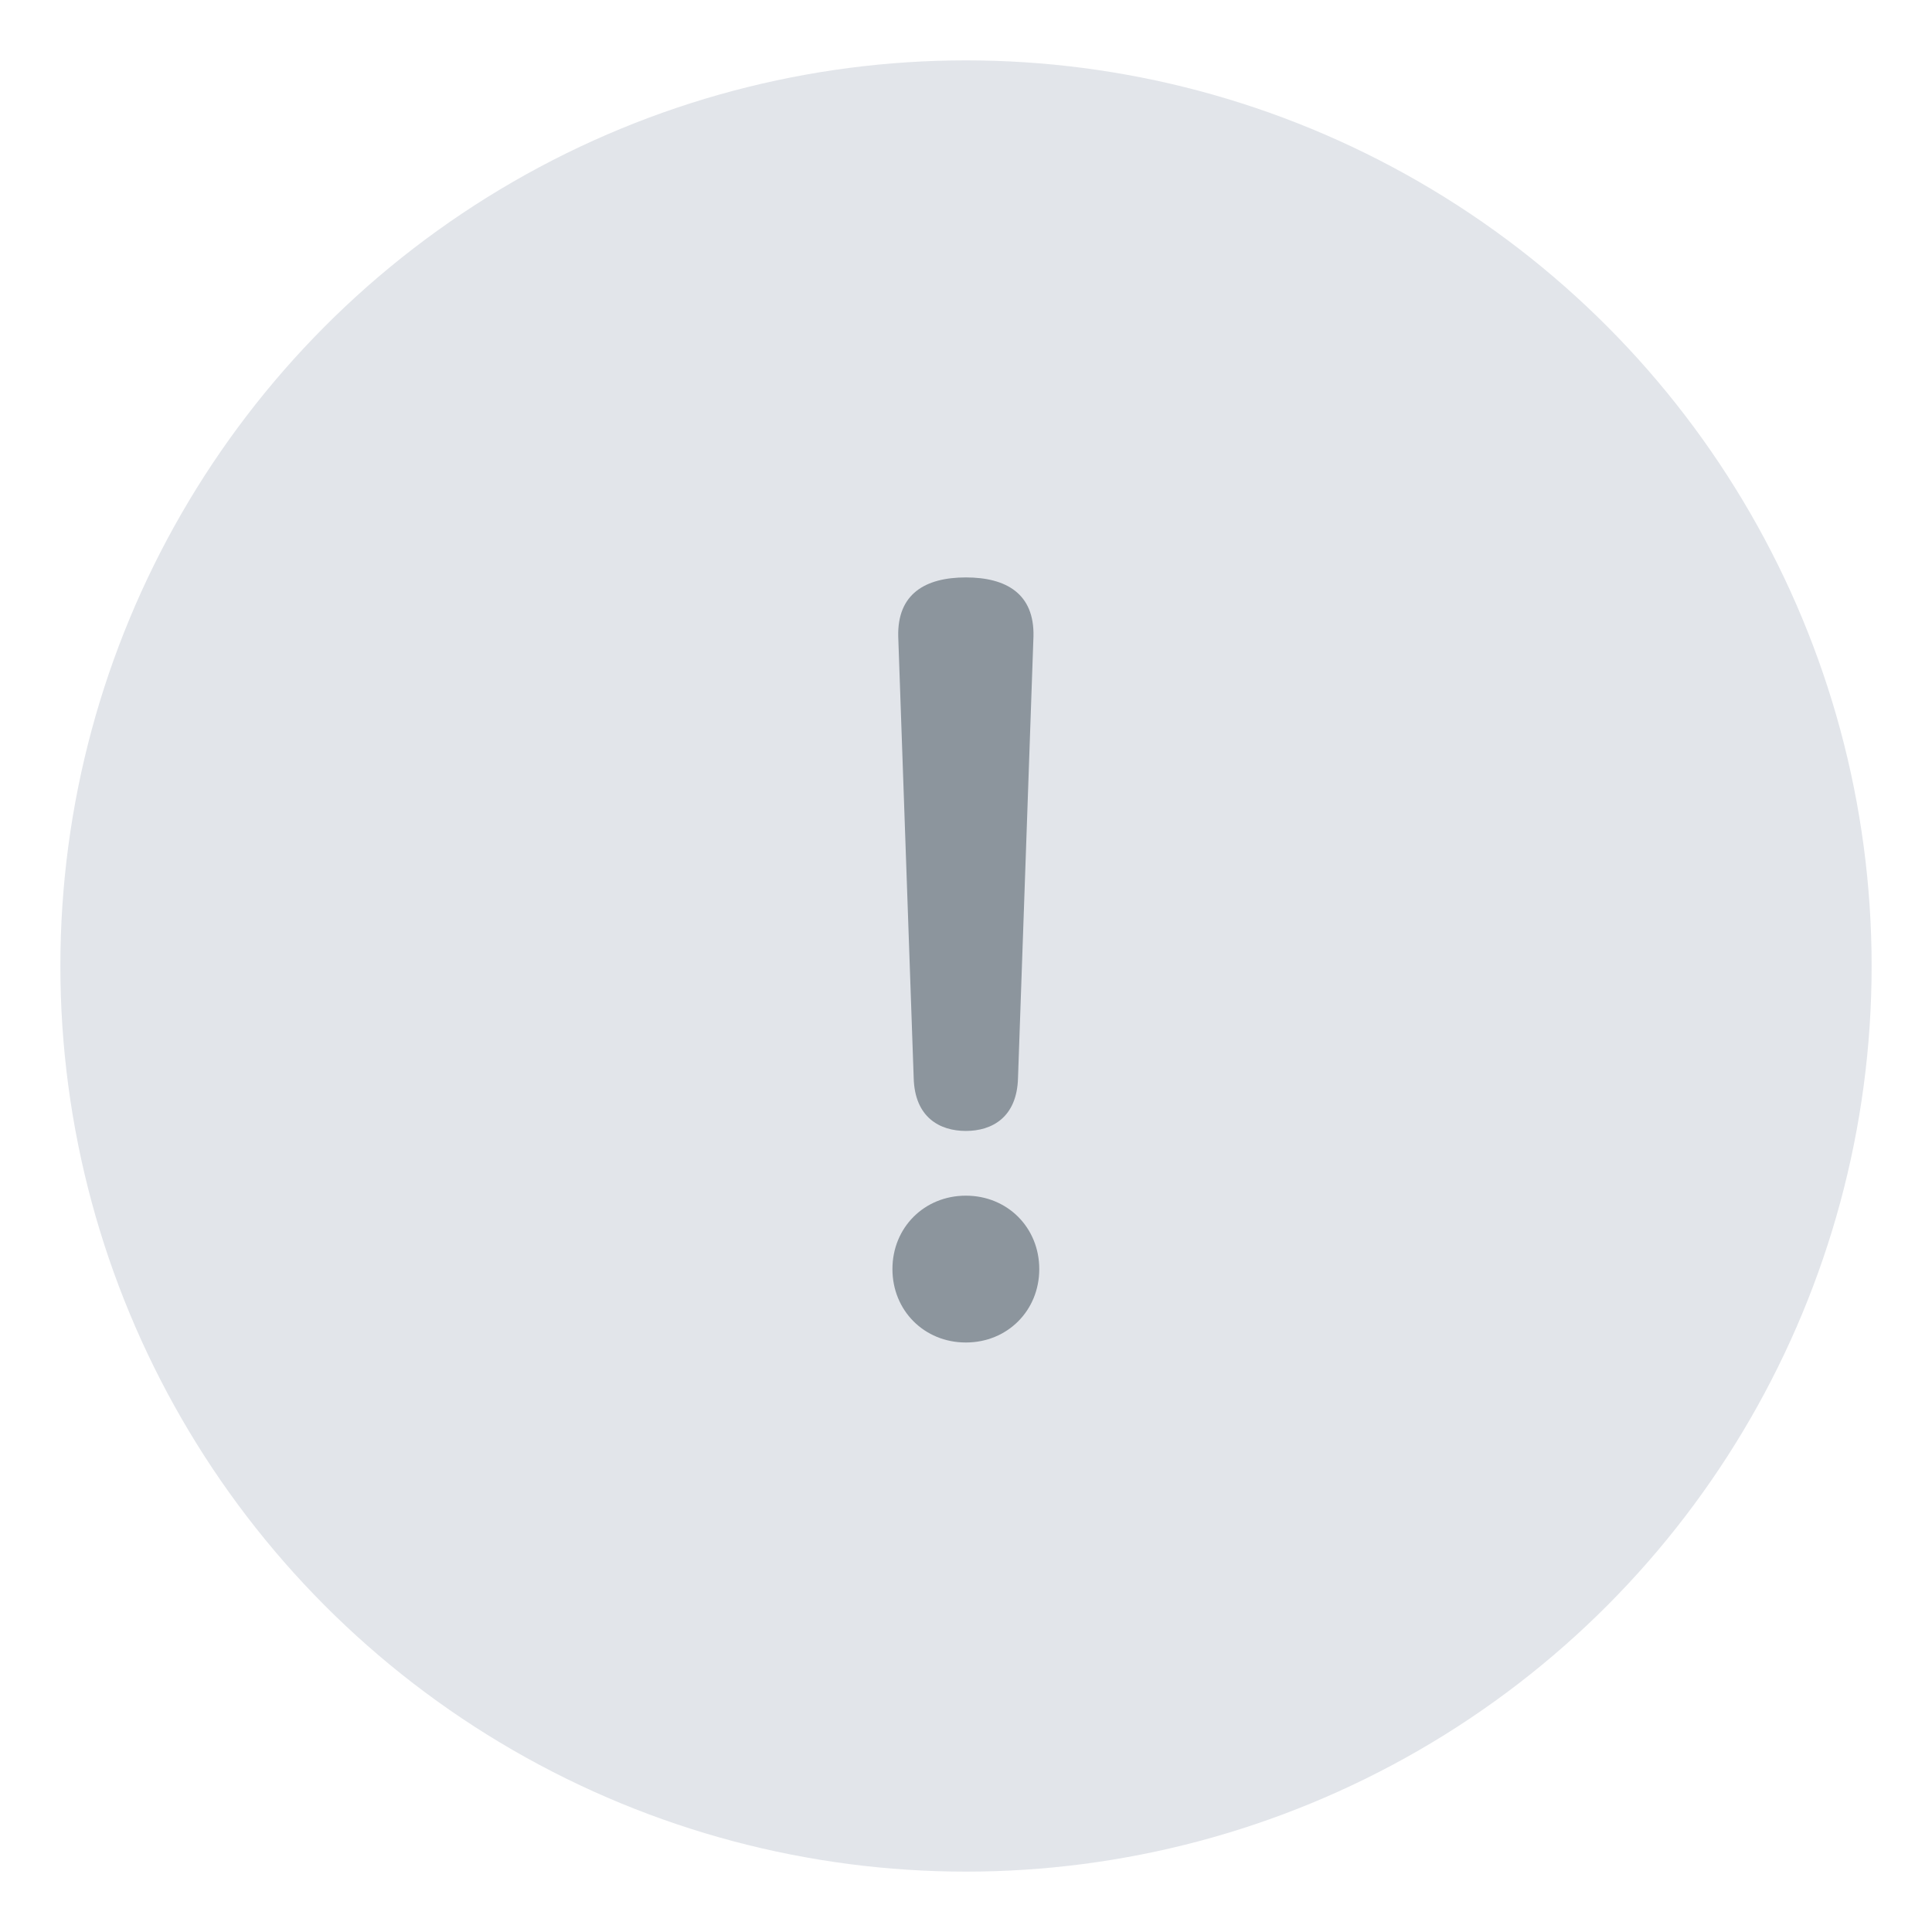 <svg width="64" height="64" viewBox="0 0 64 64" fill="none" xmlns="http://www.w3.org/2000/svg">
<circle cx="32" cy="32" r="30" fill="#E2E5EA"/>
<path d="M31.995 39.608C30.619 39.608 29.563 40.664 29.563 42.04C29.563 43.416 30.619 44.472 31.995 44.472C33.371 44.472 34.427 43.416 34.427 42.04C34.427 40.664 33.371 39.608 31.995 39.608ZM31.995 19.128C30.651 19.128 29.723 19.672 29.755 21.08L30.267 35.704C30.299 37.016 31.131 37.464 31.995 37.464C32.859 37.464 33.691 37.016 33.723 35.704L34.235 21.08C34.267 19.672 33.339 19.128 31.995 19.128Z" fill="#8C959D"/>
</svg>
